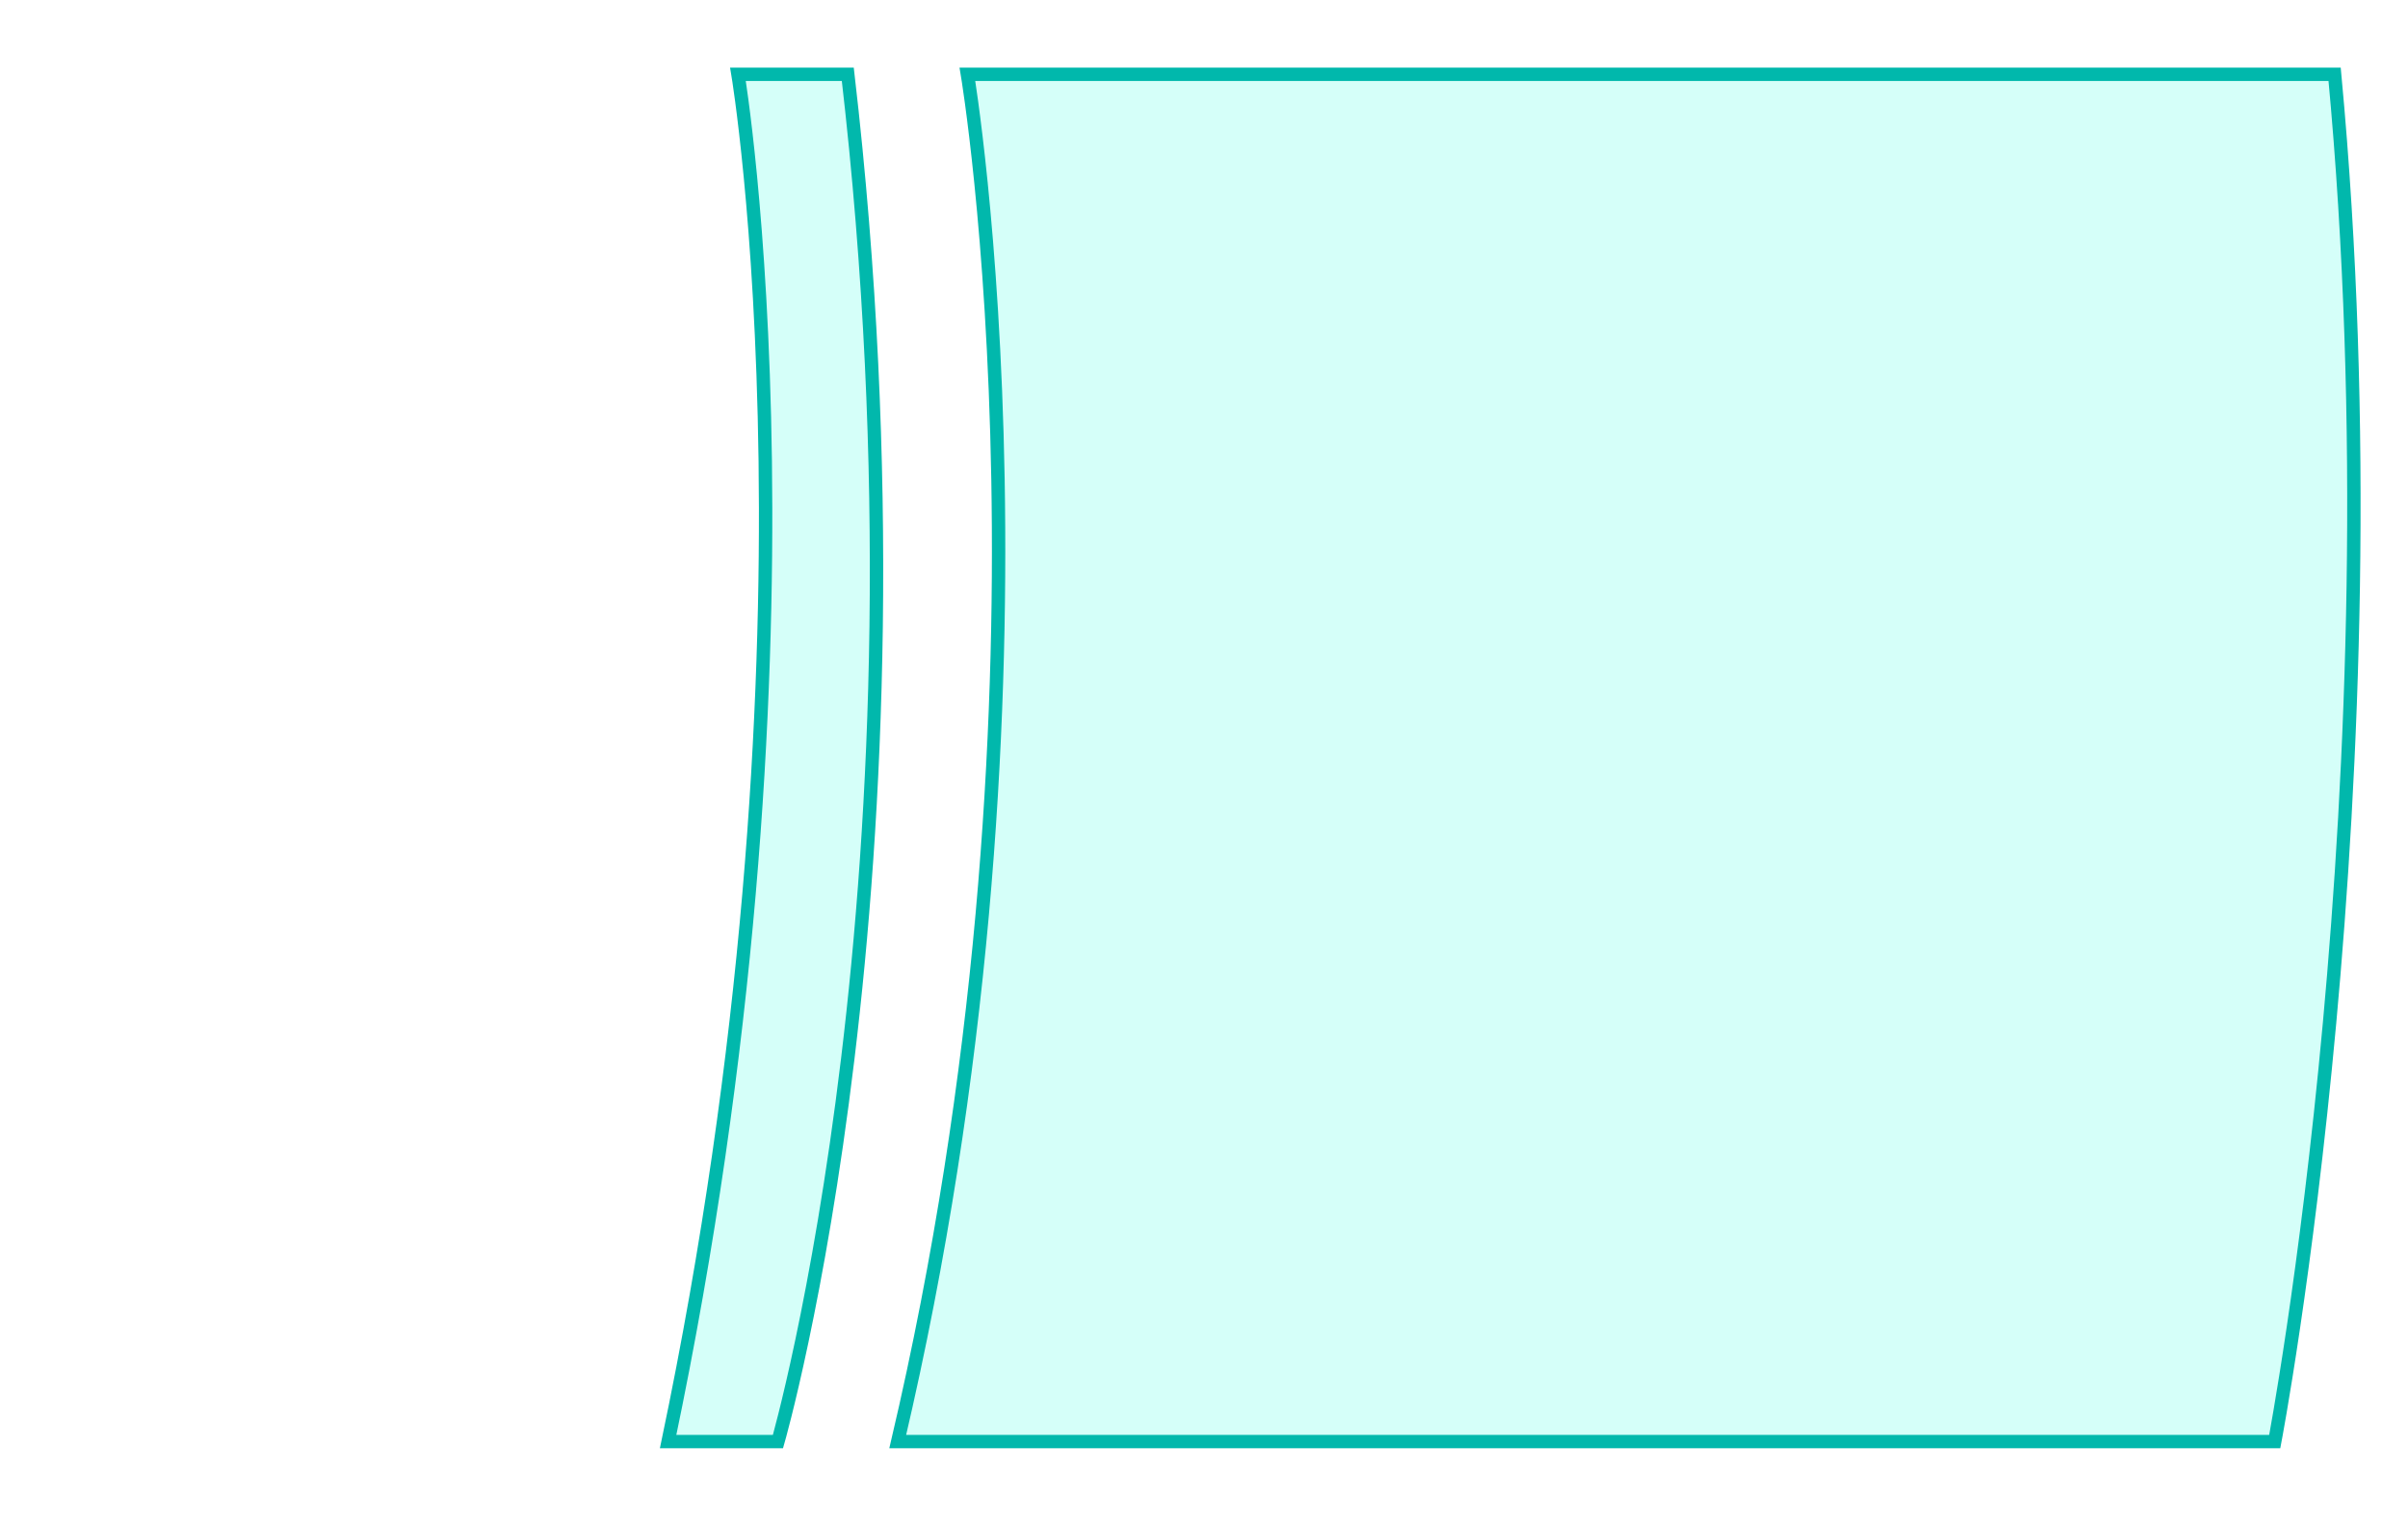 <svg xmlns="http://www.w3.org/2000/svg" width="180" height="114" viewBox="0 0 180 114">
  <g id="weiwen" transform="translate(-1539 481)">
    <path id="weiwen-2" data-name="weiwen" d="M40.782,126h8.21c6.957,59.924-5.221,102.187-5.221,102.187h-8.21C47.961,169.008,40.782,126,40.782,126Zm17.151,0h102.2c4.96,52.81-4.477,102.187-4.477,102.187H52.725C65.764,172.675,57.933,126,57.933,126Z" transform="translate(1553.382 -601.446)" fill="rgba(45,255,228,0.2)" stroke="#01b8ac" stroke-width="1"/>
    <rect id="矩形_11" data-name="矩形 11" width="180" height="114" transform="translate(1539 -481)" fill="none"/>
  </g>
</svg>
